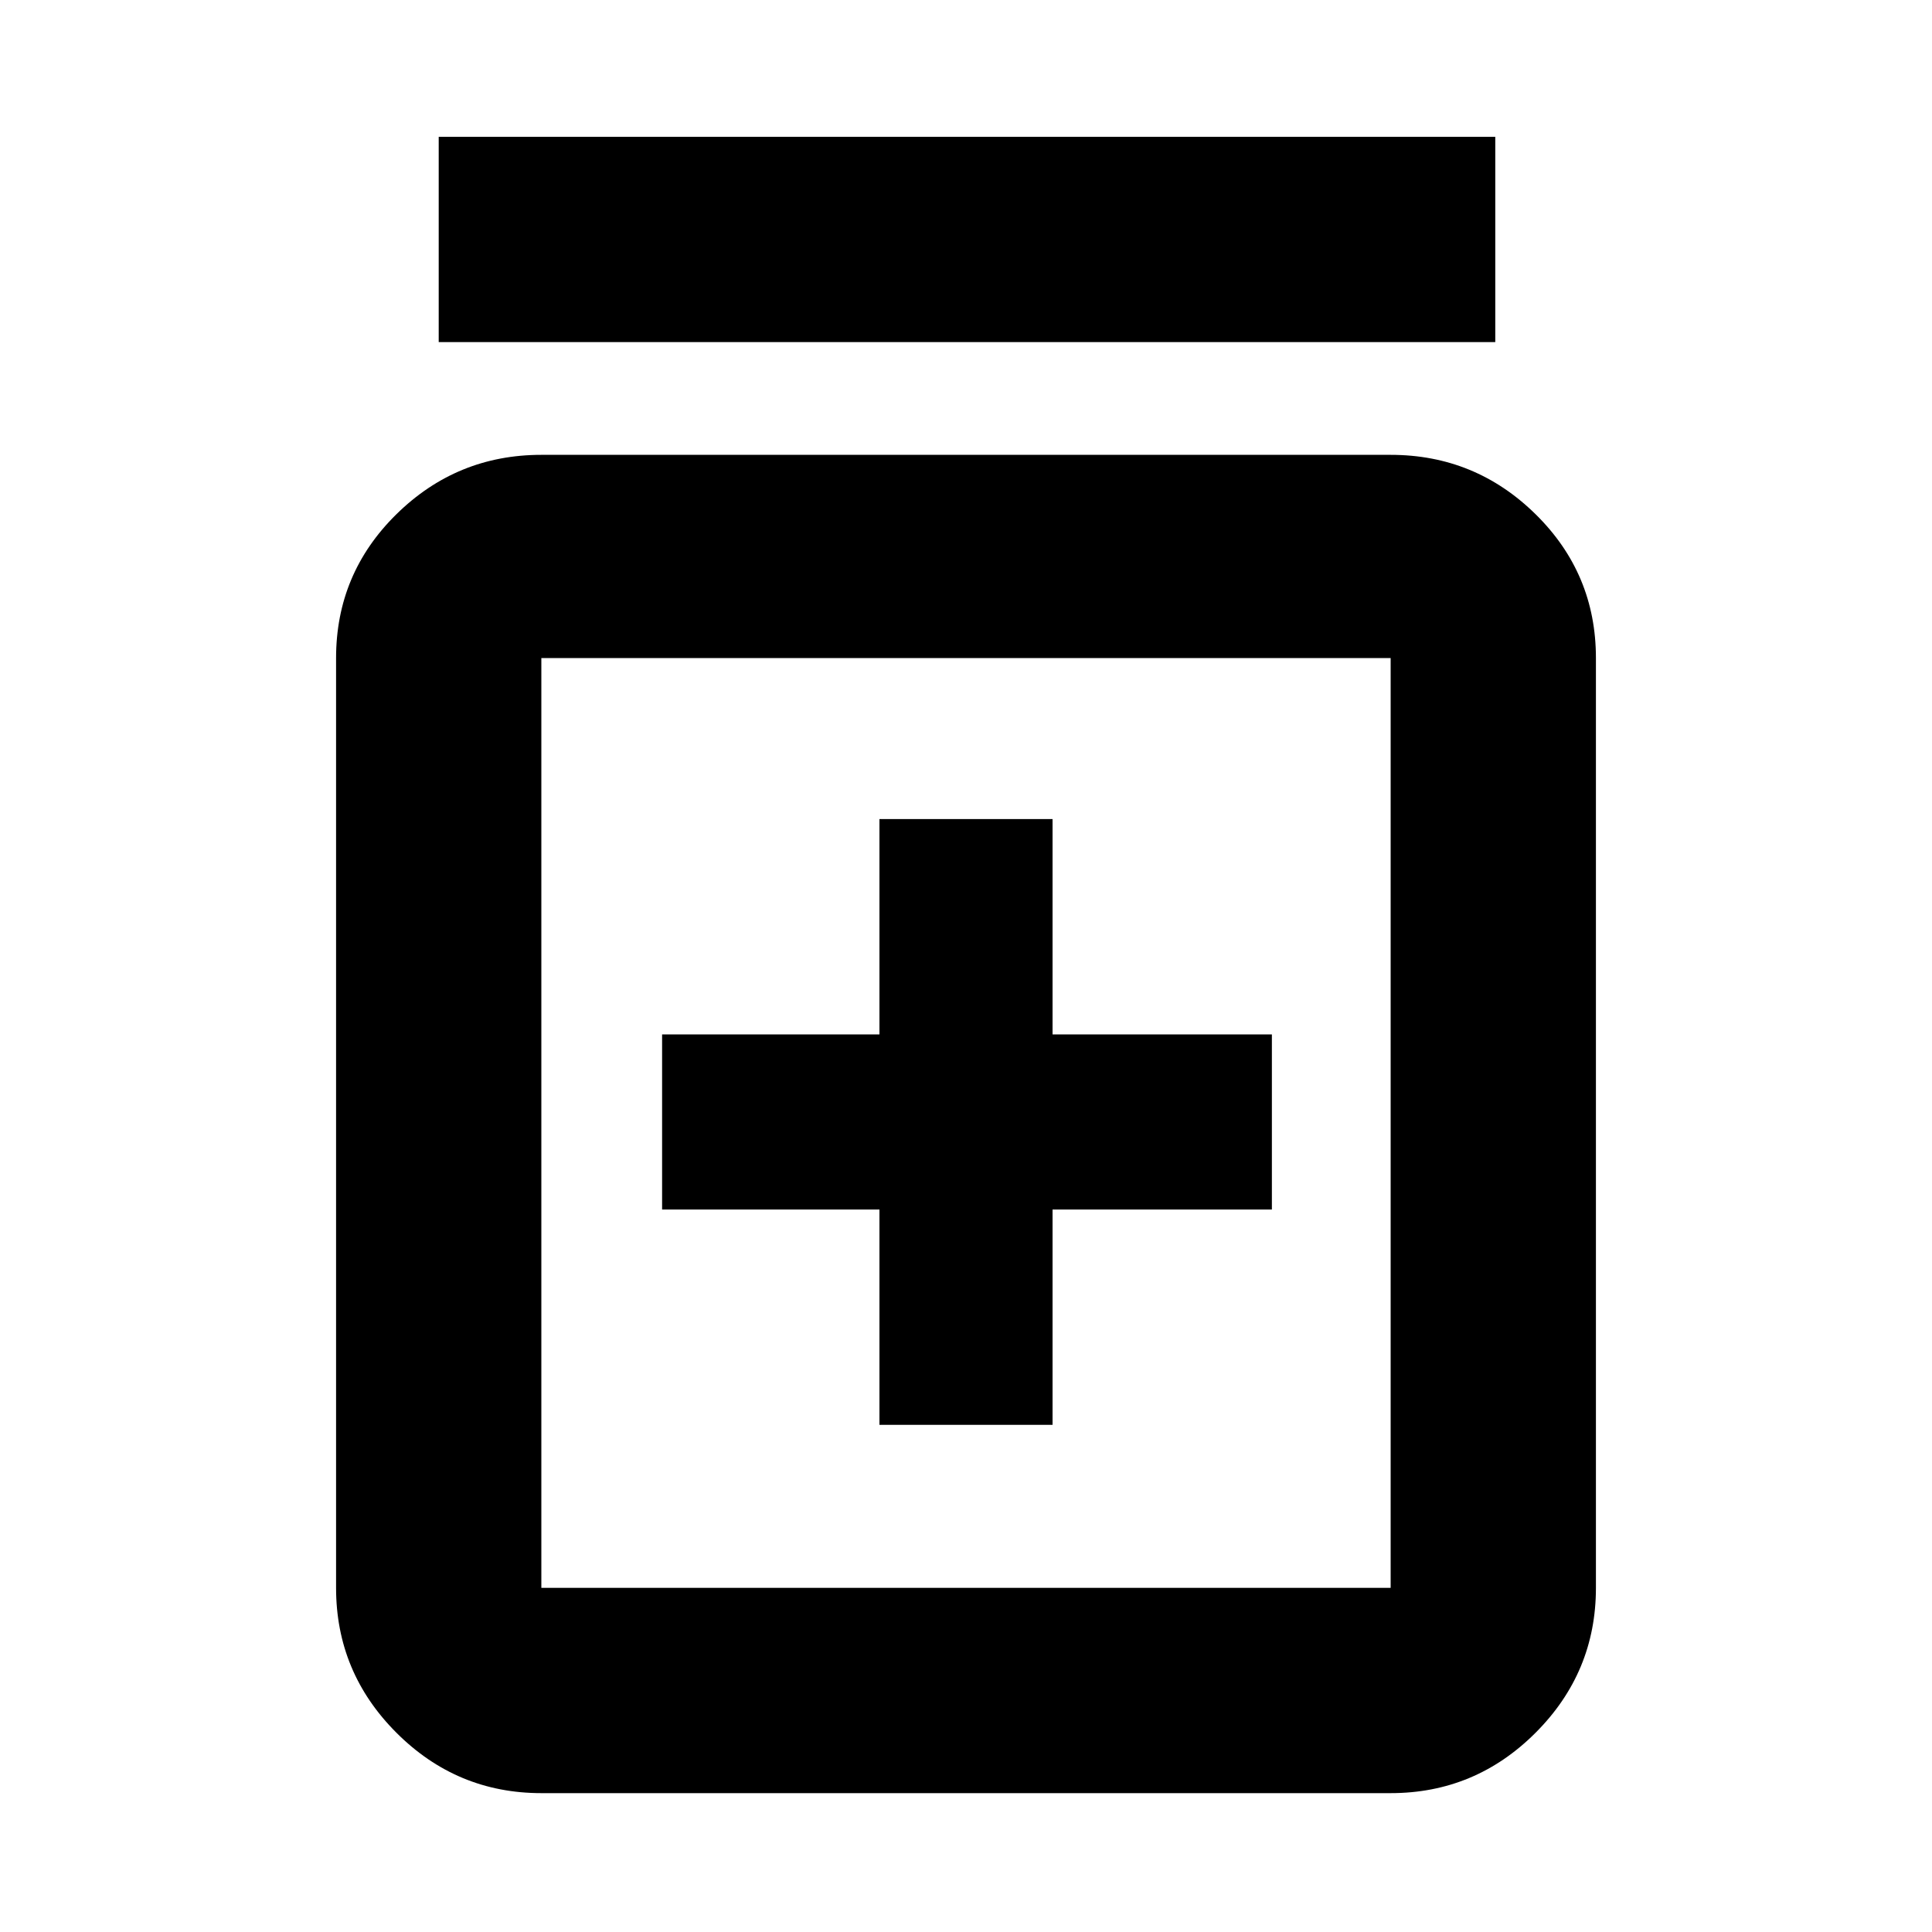 <svg xmlns="http://www.w3.org/2000/svg" height="40" width="40"><path d="M18.208 29.5h3.584v-4.458h4.541v-3.625h-4.541v-4.459h-3.584v4.459h-4.5v3.625h4.5Zm-7 7.625q-1.75 0-3-1.25t-1.25-3v-19.25q0-1.75 1.25-2.979t3-1.229h17.584q1.75 0 3 1.229t1.25 2.979v19.25q0 1.75-1.25 3t-3 1.25Zm0-4.25h17.584v-19.25H11.208v19.25ZM9.083 7.083v-4.25h21.875v4.25Zm2.125 6.542v19.25-19.25Z"/></svg>